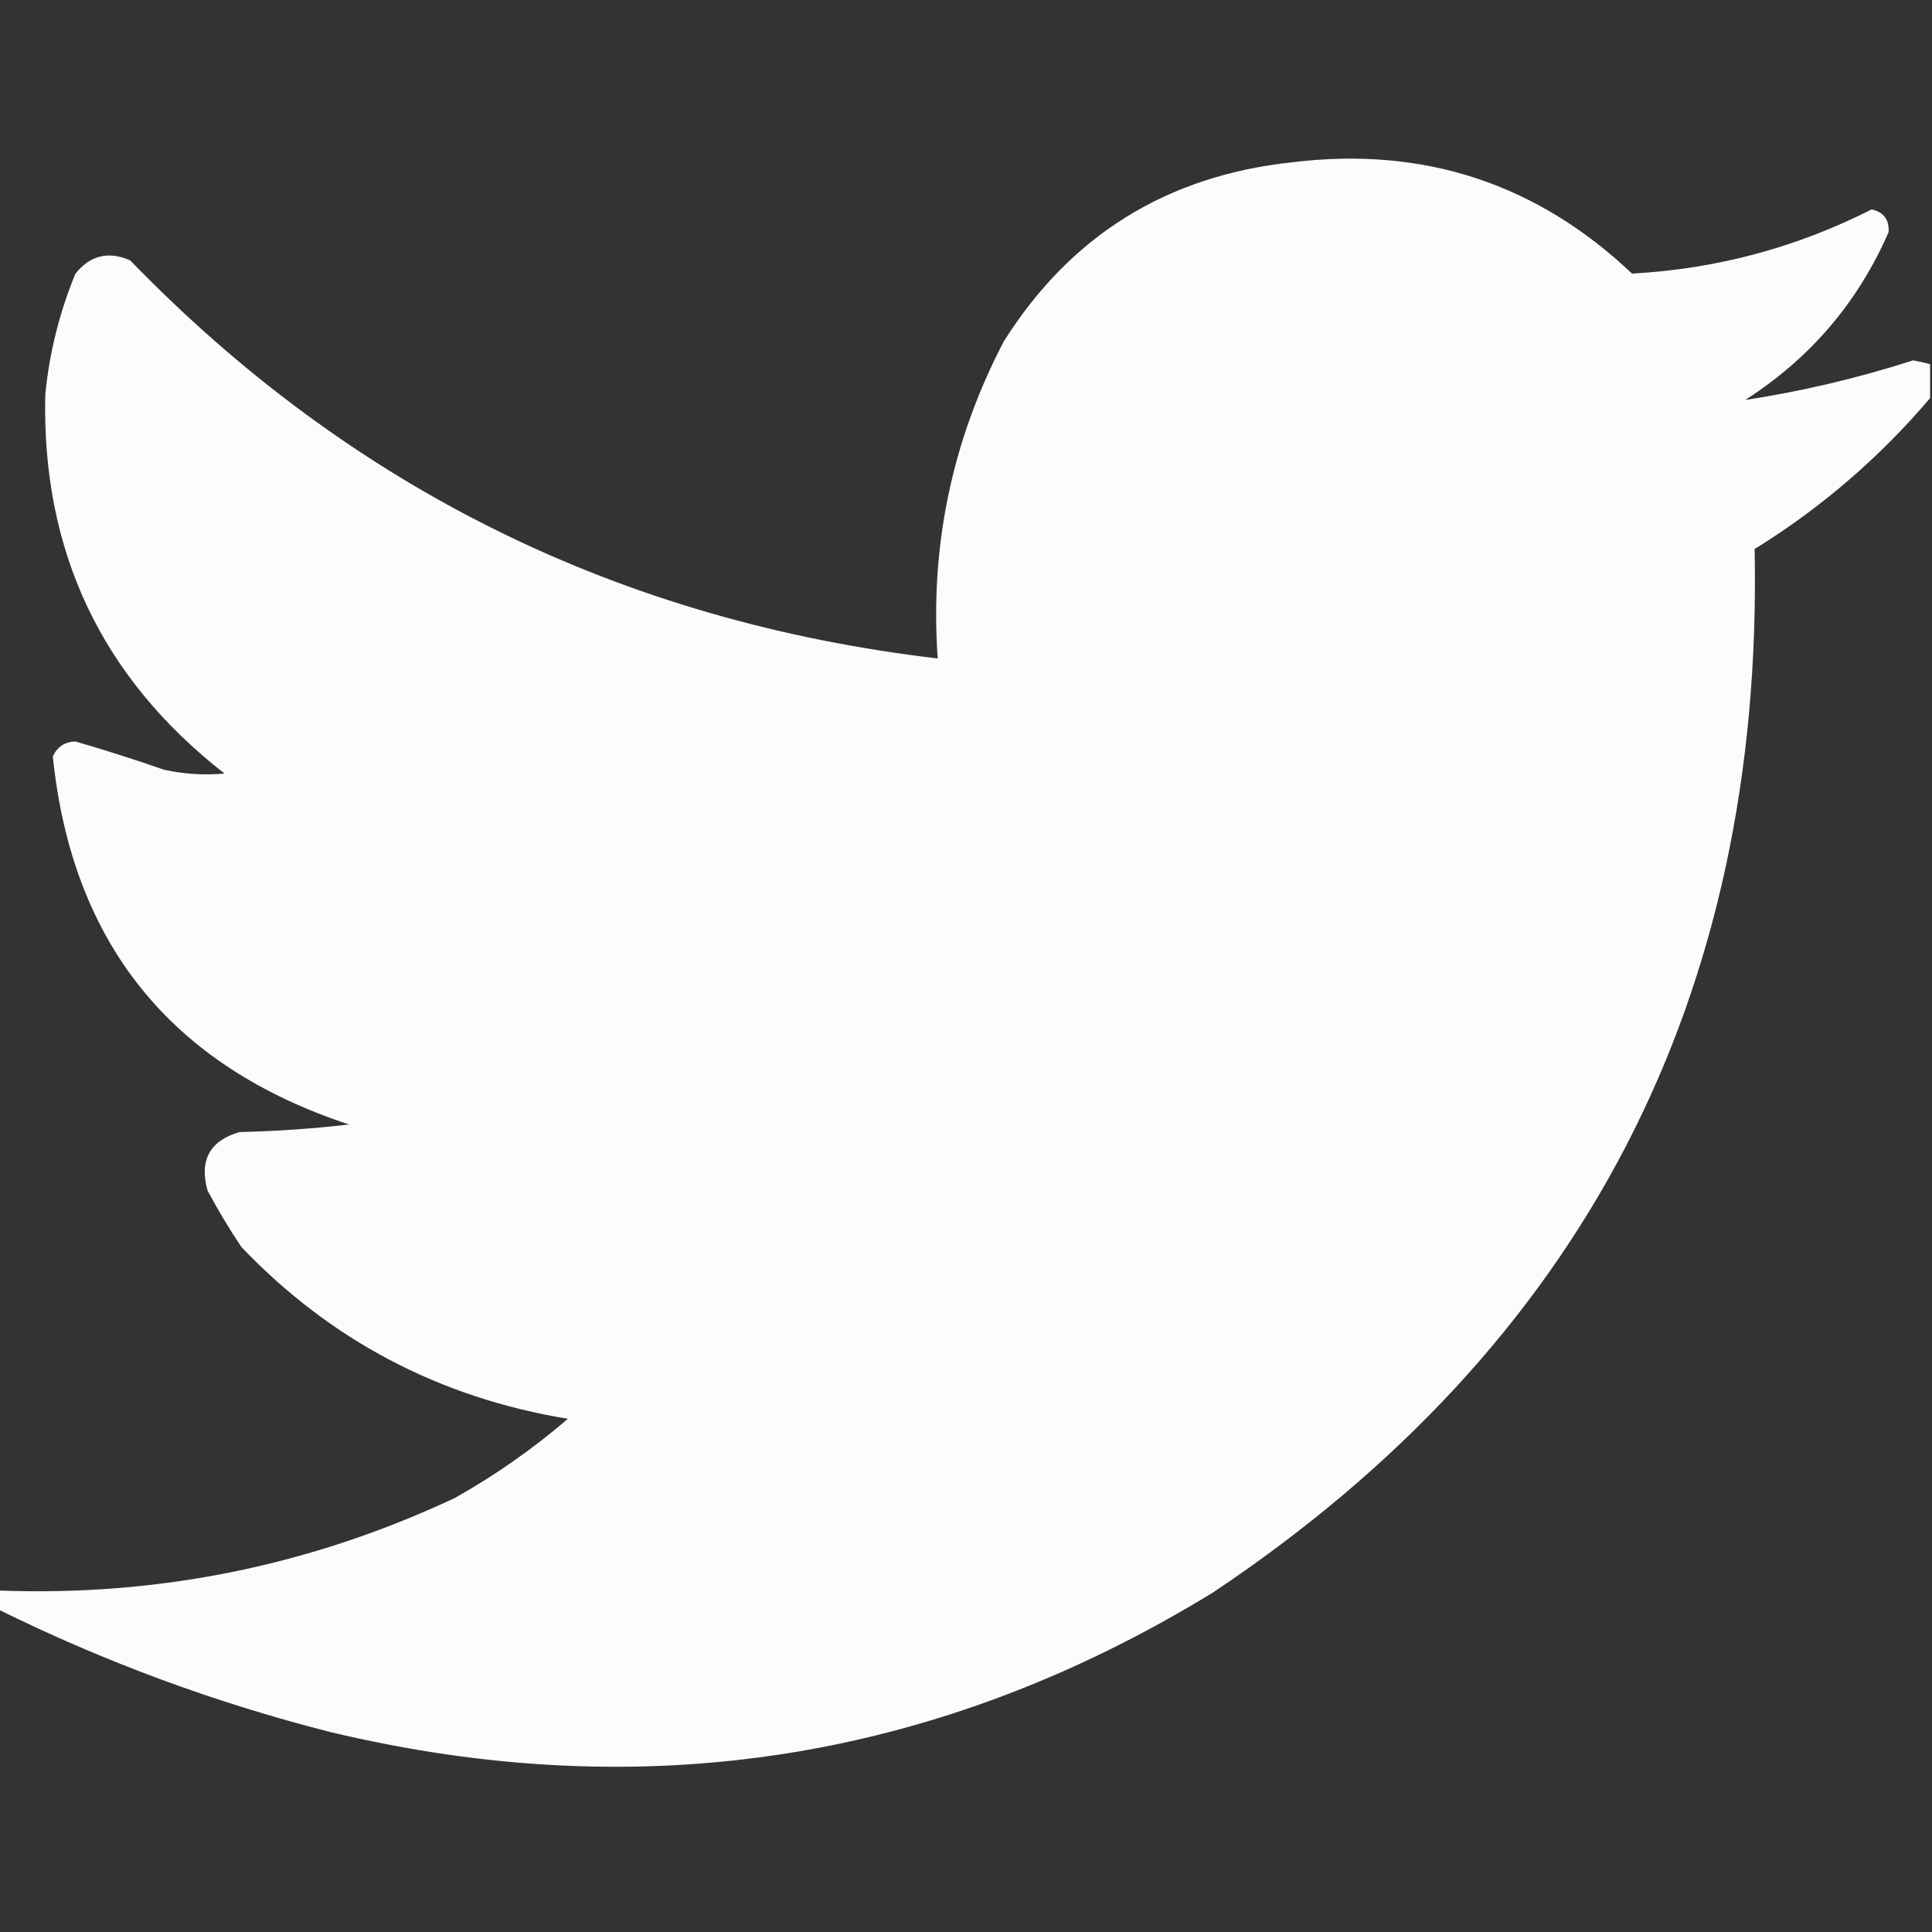 <?xml version="1.0" encoding="UTF-8"?>
<!DOCTYPE svg PUBLIC "-//W3C//DTD SVG 1.1//EN" "http://www.w3.org/Graphics/SVG/1.1/DTD/svg11.dtd">
<svg xmlns="http://www.w3.org/2000/svg" version="1.1" width="512px" height="512px" style="shape-rendering:geometricPrecision; text-rendering:geometricPrecision; image-rendering:optimizeQuality; fill-rule:evenodd; clip-rule:evenodd" xmlns:xlink="http://www.w3.org/1999/xlink">
<rect width="100%" height="100%" fill="#333333" stroke="none"/>
<g><path style="opacity:0.983" fill="#fefffe" d="M 511.5,96.5 C 511.5,99.5 511.5,102.5 511.5,105.5C 498.069,121.29 482.569,134.623 465,145.5C 467.336,264.346 419.502,356.513 321.5,422C 248.749,466.568 170.749,478.902 87.5,459C 56.987,451.238 27.654,440.405 -0.5,426.5C -0.5,424.833 -0.5,423.167 -0.5,421.5C 41.849,423.13 82.182,414.964 120.5,397C 131.2,390.985 141.2,383.985 150.5,376C 116.474,370.407 87.641,355.24 64,330.5C 60.748,325.666 57.748,320.666 55,315.5C 52.769,307.457 55.602,302.29 63.5,300C 73.204,299.786 82.87,299.12 92.5,298C 45.265,282.435 19.099,249.935 14,200.5C 15.127,197.932 17.127,196.598 20,196.5C 27.892,198.797 35.726,201.297 43.5,204C 48.799,205.145 54.132,205.478 59.5,205C 26.847,179.524 11.014,146.024 12,104.5C 13.099,93.436 15.766,82.769 20,72.5C 23.936,67.646 28.77,66.479 34.5,69C 93.052,129.441 164.386,164.608 248.5,174.5C 246.417,144.835 252.25,116.835 266,90.5C 283.721,62.378 309.221,46.544 342.5,43C 377.247,38.749 407.247,48.583 432.5,72.5C 454.842,71.289 476.009,65.623 496,55.5C 499.19,56.206 500.69,58.206 500.5,61.5C 492.414,80.098 479.747,94.931 462.5,106C 477.529,103.702 492.362,100.202 507,95.5C 508.533,95.773 510.033,96.106 511.5,96.5 Z"/></g>
</svg>
